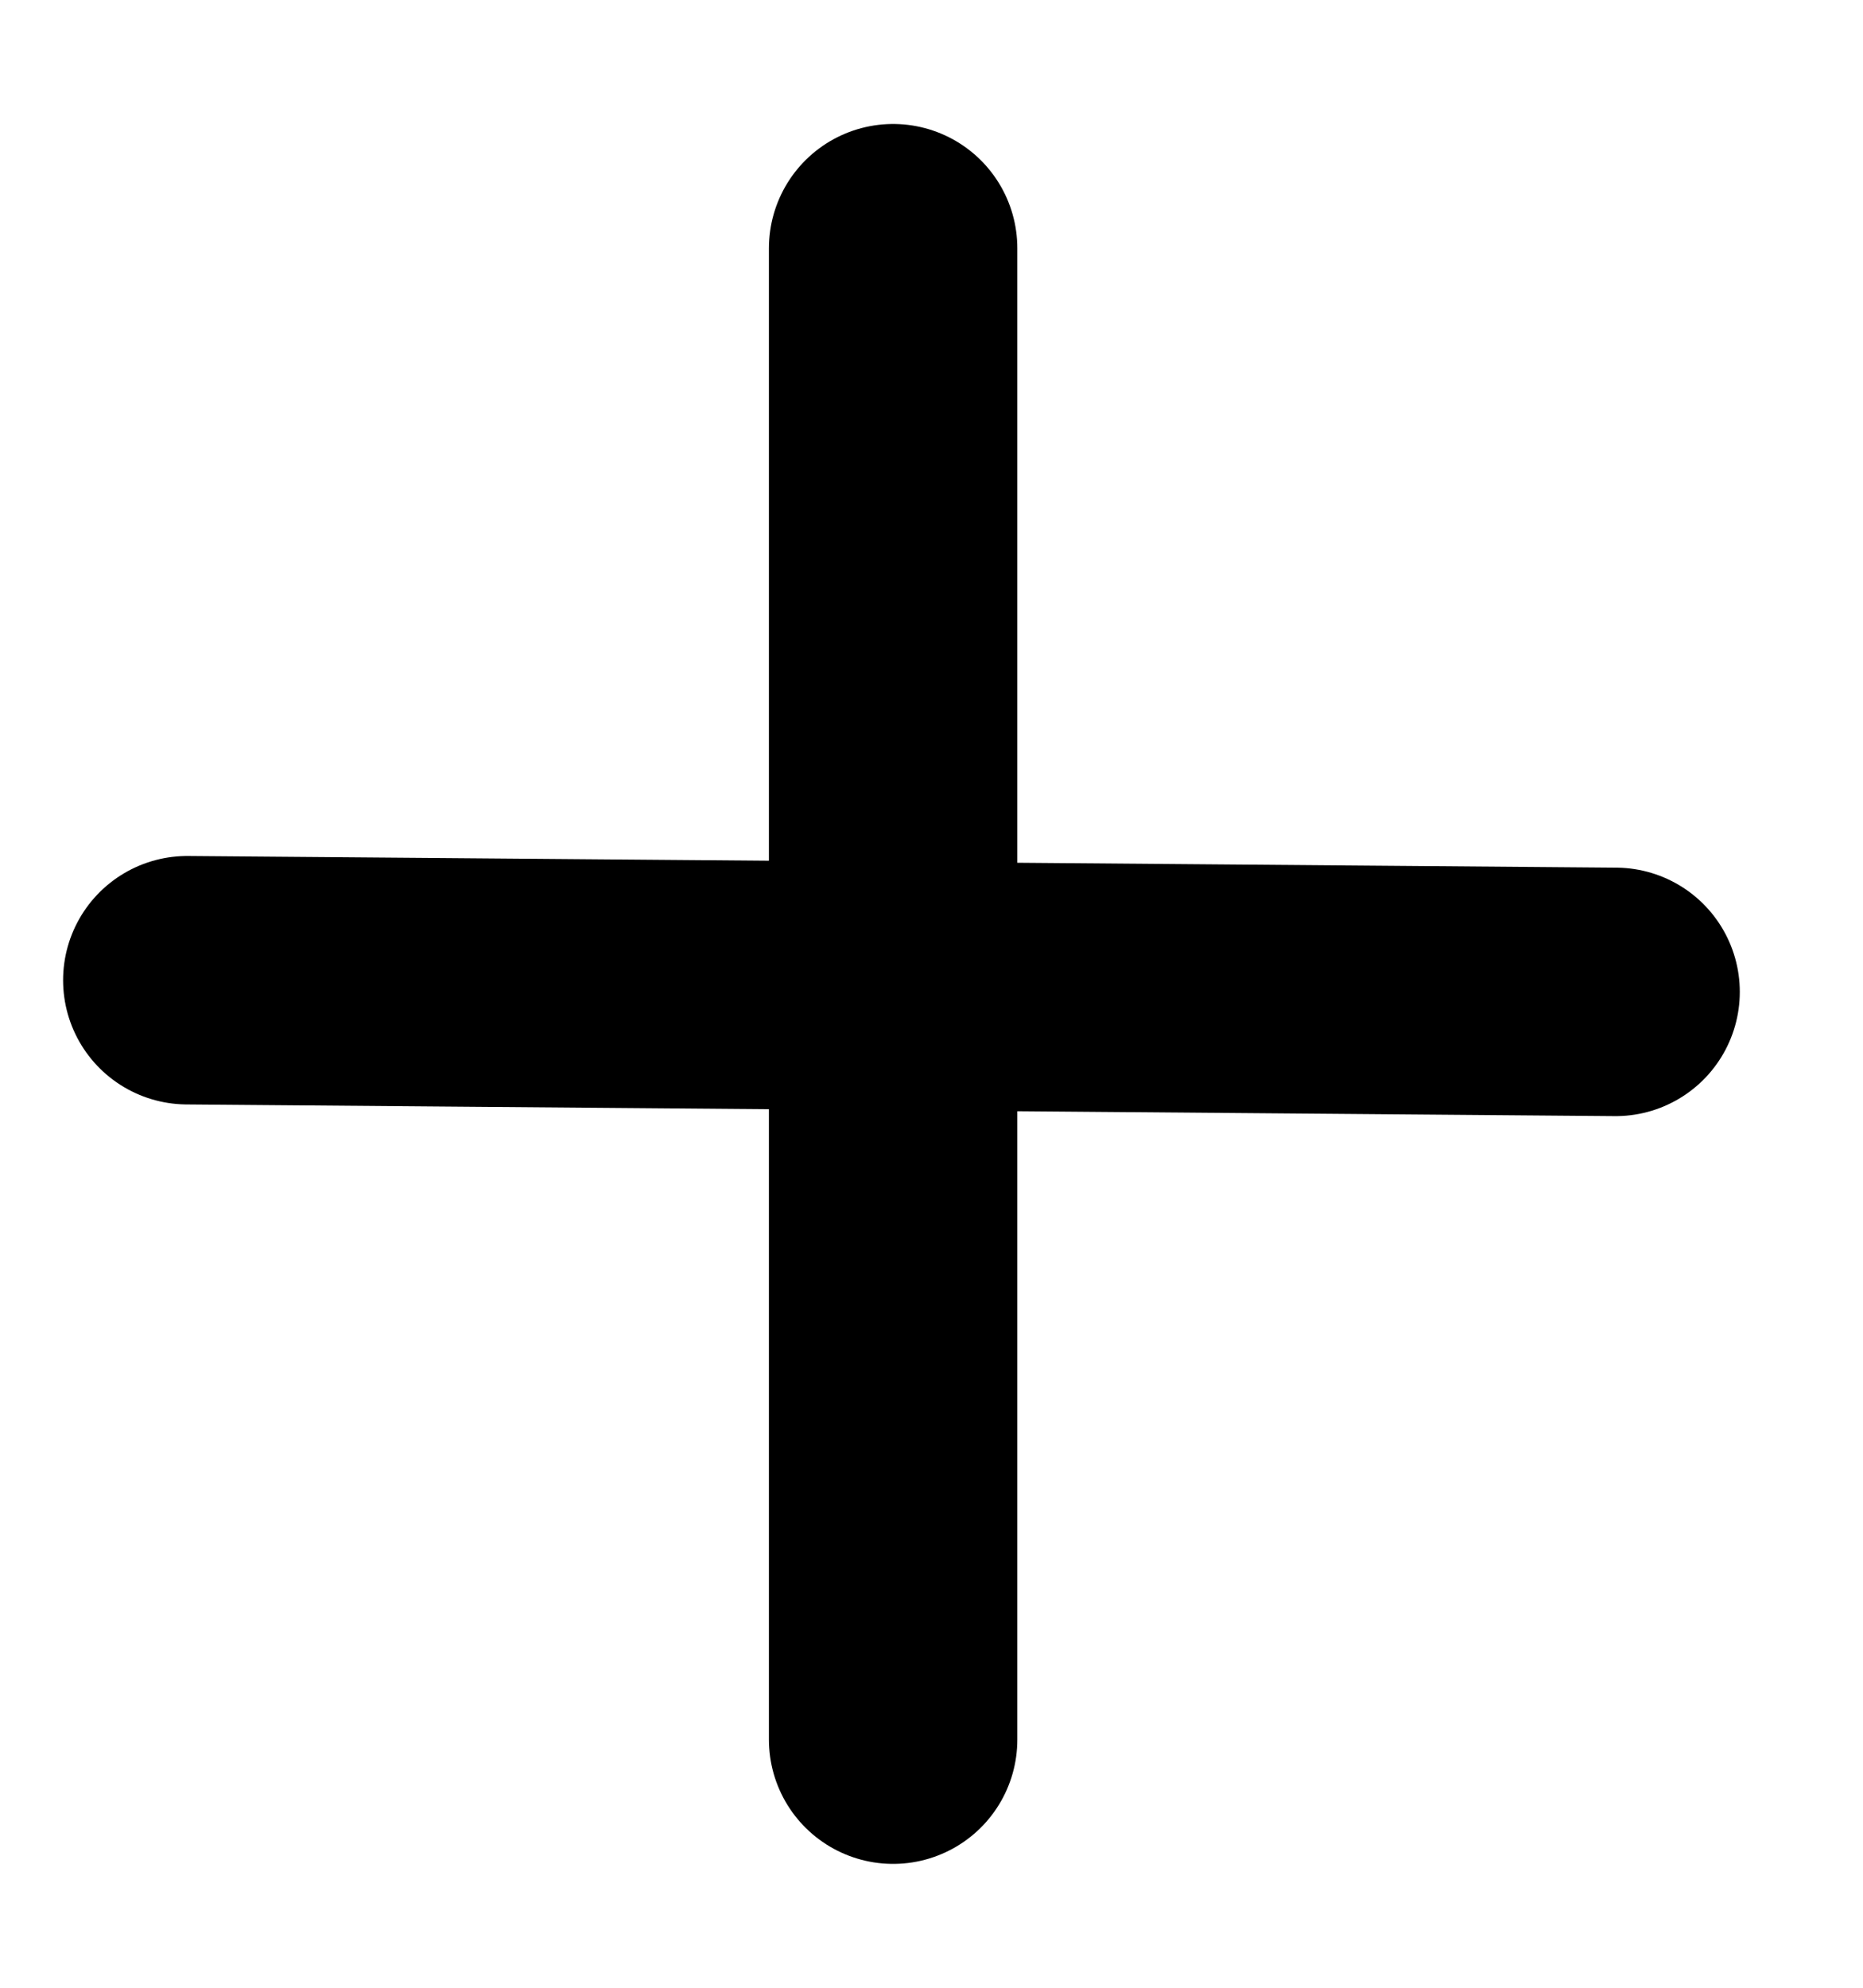 <svg width="15" height="16" viewBox="0 0 15 16" fill="none" xmlns="http://www.w3.org/2000/svg">
<line x1="1.508" y1="7.89" x2="13.008" y2="7.984" stroke="black" stroke-width="2" stroke-linecap="round" stroke-linejoin="round"/>
<line x1="7.191" y1="14.003" x2="7.191" y2="1.998" stroke="black" stroke-width="2" stroke-linecap="round" stroke-linejoin="round"/>
</svg>
